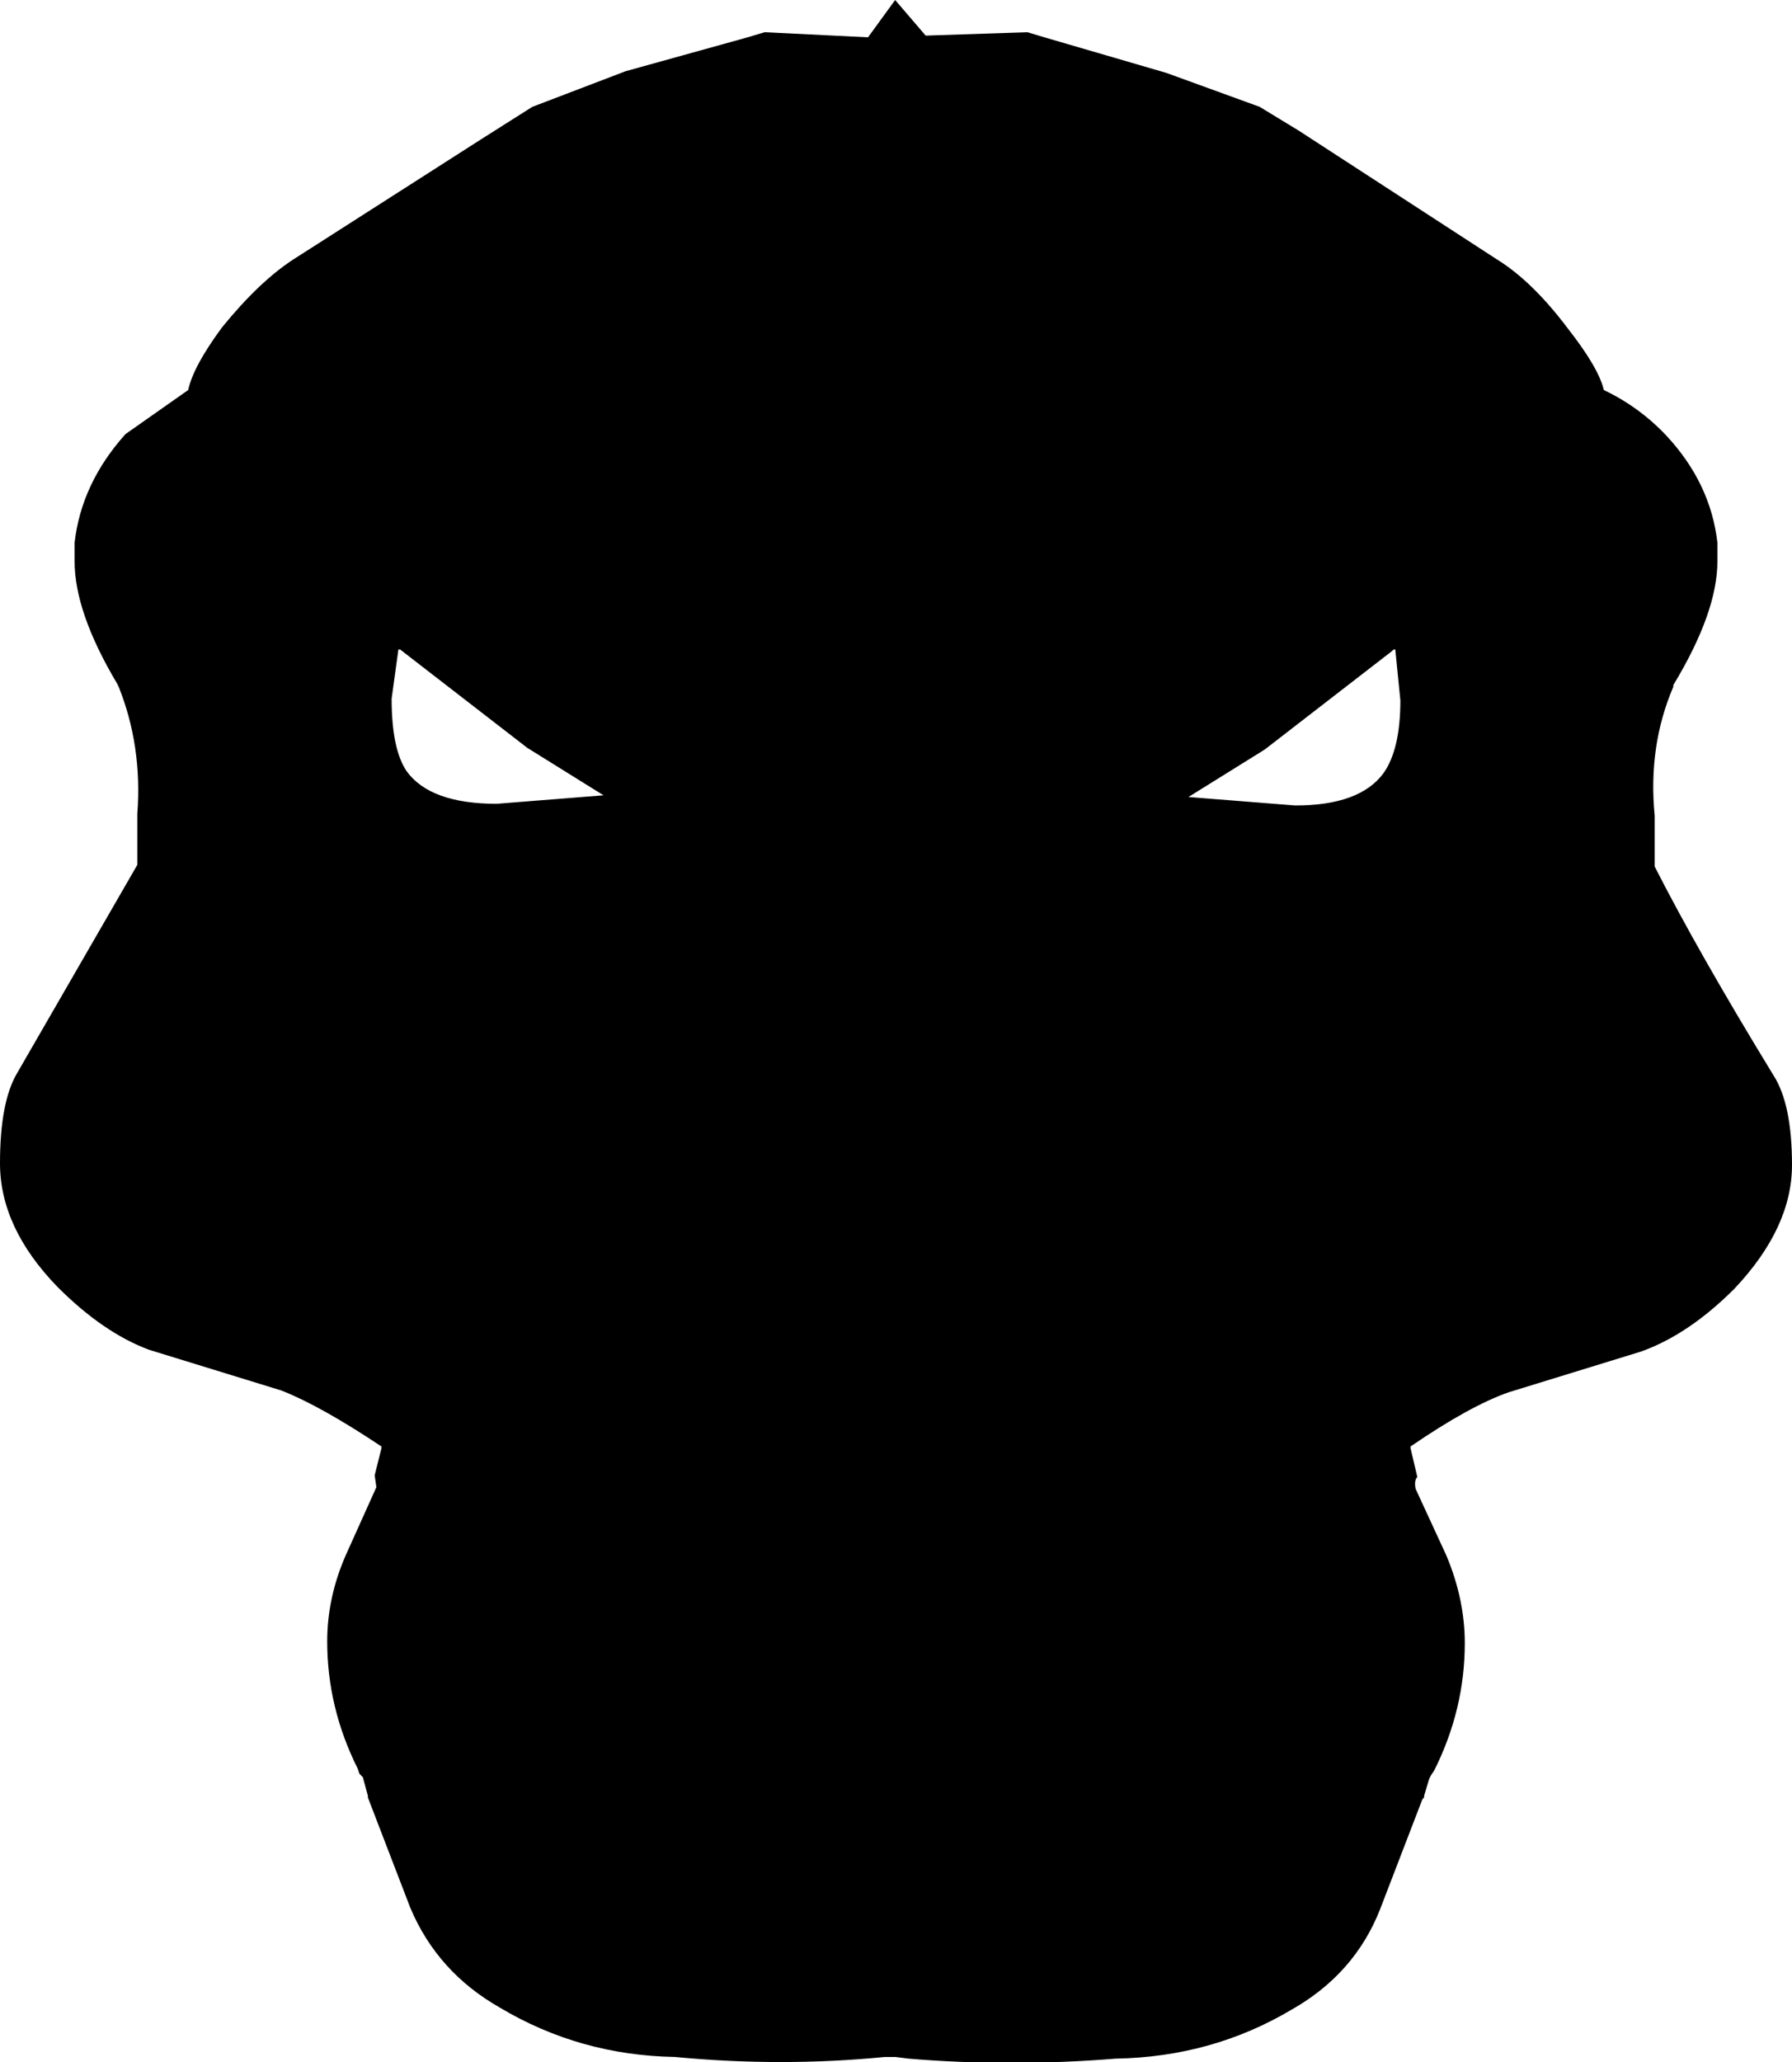 <?xml version="1.0" encoding="UTF-8" standalone="no"?>
<svg xmlns:xlink="http://www.w3.org/1999/xlink" height="60.8px" width="52.85px" xmlns="http://www.w3.org/2000/svg">
  <g transform="matrix(1.0, 0.0, 0.0, 1.0, -373.5, -133.9)">
    <path d="M379.05 145.4 Q379.2 144.7 380.05 143.55 381.15 142.2 382.15 141.55 L387.7 138.0 389.2 137.05 391.95 136.0 395.55 135.0 396.05 134.85 399.1 135.0 399.9 133.9 400.8 134.95 403.8 134.85 404.3 135.0 407.9 136.05 410.65 137.05 411.8 137.75 417.65 141.55 Q418.7 142.2 419.75 143.6 420.65 144.75 420.8 145.4 421.85 145.9 422.65 146.75 423.95 148.15 424.15 149.9 L424.15 150.45 Q424.15 151.95 422.85 154.1 L422.85 154.15 Q422.1 155.9 422.3 157.95 L422.3 159.45 Q423.6 162.0 425.8 165.6 426.35 166.45 426.35 168.25 426.35 170.1 424.65 171.9 423.3 173.25 421.9 173.75 L418.0 174.95 Q416.85 175.35 415.1 176.55 L415.1 176.6 415.3 177.45 Q415.2 177.55 415.25 177.8 L416.15 179.75 Q416.7 181.05 416.7 182.35 416.7 184.3 415.8 186.1 L415.7 186.25 415.65 186.35 415.5 186.85 415.5 186.9 415.45 186.95 414.2 190.2 Q413.45 192.1 411.6 193.15 409.25 194.55 406.4 194.6 403.3 194.85 400.3 194.6 L399.9 194.55 399.6 194.55 Q396.55 194.85 393.4 194.55 390.6 194.5 388.25 193.1 386.4 192.05 385.6 190.15 L384.35 186.9 384.35 186.85 384.2 186.3 384.1 186.2 384.05 186.05 Q383.15 184.25 383.15 182.3 383.15 181.0 383.7 179.75 L384.6 177.75 384.55 177.4 384.75 176.6 384.75 176.55 Q382.95 175.35 381.8 174.9 L377.9 173.7 Q376.55 173.2 375.2 171.85 373.5 170.1 373.5 168.2 373.5 166.4 374.0 165.55 L377.55 159.4 377.55 157.9 Q377.7 155.9 377.0 154.15 L376.95 154.05 Q375.7 151.95 375.7 150.45 L375.7 149.9 Q375.9 148.15 377.2 146.7 L379.05 145.4 M385.05 154.5 Q385.05 156.0 385.5 156.65 386.2 157.6 388.15 157.6 L391.3 157.35 389.05 155.95 385.3 153.05 385.25 153.05 385.05 154.5 M414.65 153.05 L414.6 153.05 414.55 153.1 410.8 156.0 408.55 157.4 411.7 157.65 Q413.6 157.65 414.3 156.7 414.8 156.0 414.8 154.55 L414.65 153.05" fill="#000000" fill-rule="evenodd" stroke="none"/>
  </g>
</svg>
